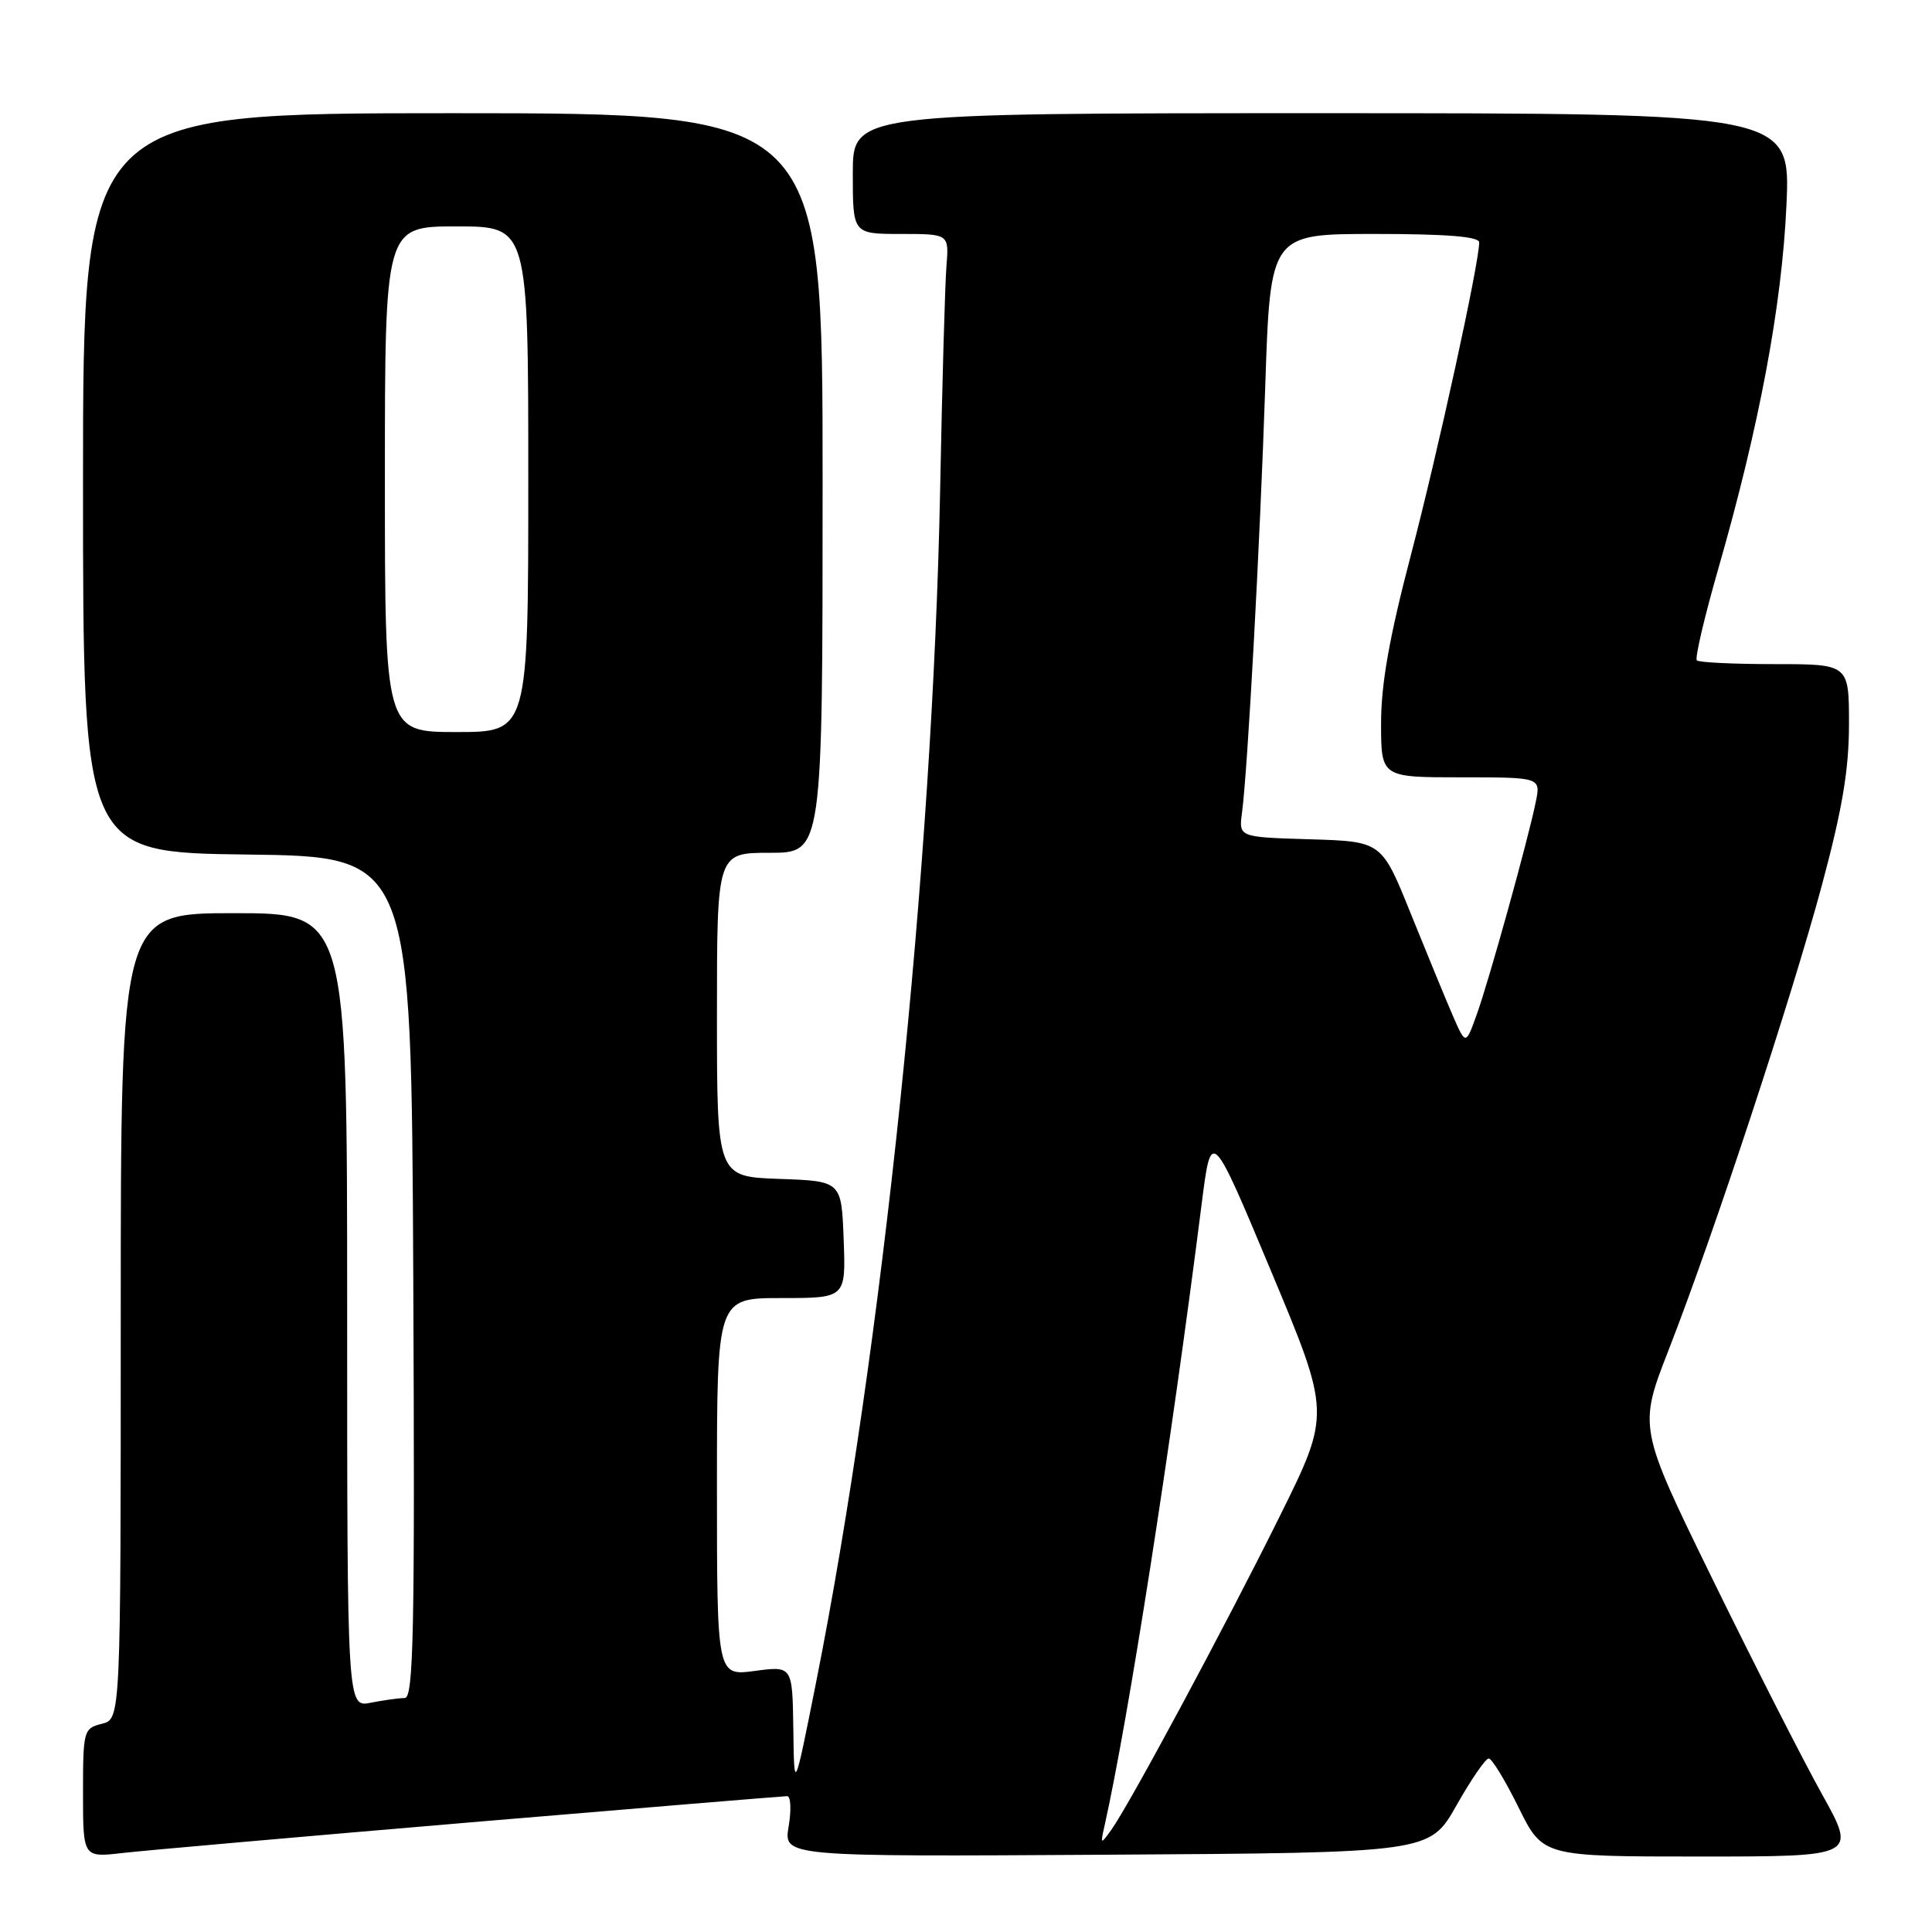 <?xml version="1.0" encoding="UTF-8" standalone="no"?>
<!DOCTYPE svg PUBLIC "-//W3C//DTD SVG 1.1//EN" "http://www.w3.org/Graphics/SVG/1.1/DTD/svg11.dtd" >
<svg xmlns="http://www.w3.org/2000/svg" xmlns:xlink="http://www.w3.org/1999/xlink" version="1.1" viewBox="0 0 256 256">
 <g >
 <path fill="currentColor"
d=" M 62.47 241.46 C 85.00 239.56 103.82 238.00 104.30 238.00 C 104.78 238.00 104.87 239.80 104.50 242.01 C 103.82 246.02 103.82 246.02 146.63 245.76 C 189.43 245.50 189.43 245.50 192.97 239.26 C 194.91 235.82 196.84 233.01 197.26 233.01 C 197.68 233.00 199.46 235.93 201.22 239.50 C 204.43 246.00 204.43 246.00 225.23 246.00 C 246.02 246.00 246.02 246.00 241.43 237.75 C 238.90 233.21 232.39 220.42 226.96 209.33 C 217.09 189.16 217.09 189.16 221.12 178.83 C 227.08 163.54 237.36 132.36 241.43 117.22 C 244.11 107.24 245.00 101.97 245.00 95.97 C 245.00 88.00 245.00 88.00 235.17 88.00 C 229.76 88.00 225.11 87.78 224.84 87.50 C 224.56 87.23 225.85 81.74 227.70 75.30 C 233.11 56.47 236.10 40.56 236.71 27.25 C 237.27 15.00 237.27 15.00 175.14 15.00 C 113.00 15.00 113.00 15.00 113.00 23.00 C 113.00 31.00 113.00 31.00 119.38 31.00 C 125.75 31.00 125.75 31.00 125.41 35.25 C 125.22 37.59 124.84 50.98 124.57 65.00 C 123.60 114.50 116.89 178.96 108.12 223.00 C 105.23 237.50 105.23 237.50 105.12 229.12 C 105.00 220.74 105.00 220.74 100.00 221.41 C 95.00 222.07 95.00 222.07 95.00 197.03 C 95.00 172.00 95.00 172.00 103.54 172.00 C 112.08 172.00 112.08 172.00 111.79 164.25 C 111.50 156.50 111.50 156.50 103.25 156.21 C 95.00 155.92 95.00 155.92 95.00 134.46 C 95.00 113.00 95.00 113.00 102.00 113.00 C 109.00 113.00 109.00 113.00 109.00 64.00 C 109.00 15.00 109.00 15.00 60.00 15.00 C 11.00 15.00 11.00 15.00 11.00 63.98 C 11.00 112.96 11.00 112.96 32.75 113.23 C 54.50 113.50 54.50 113.50 54.76 169.25 C 54.98 216.17 54.80 225.00 53.63 225.00 C 52.87 225.00 50.84 225.28 49.13 225.62 C 46.00 226.25 46.00 226.25 46.00 173.62 C 46.00 121.00 46.00 121.00 31.00 121.00 C 16.00 121.00 16.00 121.00 16.00 174.39 C 16.00 227.78 16.00 227.78 13.50 228.41 C 11.08 229.02 11.00 229.30 11.00 237.59 C 11.00 246.14 11.00 246.14 16.25 245.53 C 19.14 245.20 39.93 243.37 62.47 241.46 Z  M 146.34 242.00 C 149.47 228.06 155.14 191.78 159.23 159.50 C 160.50 149.50 160.50 149.50 168.41 168.40 C 176.32 187.30 176.32 187.30 169.58 200.90 C 162.36 215.47 149.60 239.22 147.23 242.50 C 145.84 244.43 145.80 244.41 146.34 242.00 Z  M 192.47 134.50 C 191.52 132.30 189.02 126.22 186.91 121.00 C 183.08 111.50 183.08 111.50 173.61 111.21 C 164.14 110.93 164.14 110.93 164.57 107.71 C 165.32 102.09 166.95 72.21 167.65 51.25 C 168.32 31.00 168.32 31.00 182.16 31.00 C 191.74 31.00 196.00 31.35 196.00 32.12 C 196.00 34.87 190.54 59.84 186.95 73.55 C 184.11 84.37 183.00 90.63 183.00 95.80 C 183.00 103.00 183.00 103.00 193.58 103.00 C 204.16 103.00 204.16 103.00 203.50 106.25 C 202.49 111.24 197.28 130.01 195.65 134.50 C 194.21 138.50 194.21 138.50 192.47 134.50 Z  M 51.00 63.50 C 51.00 30.00 51.00 30.00 60.50 30.00 C 70.00 30.00 70.00 30.00 70.00 63.50 C 70.00 97.00 70.00 97.00 60.50 97.00 C 51.00 97.00 51.00 97.00 51.00 63.50 Z "/>
</g>
</svg>